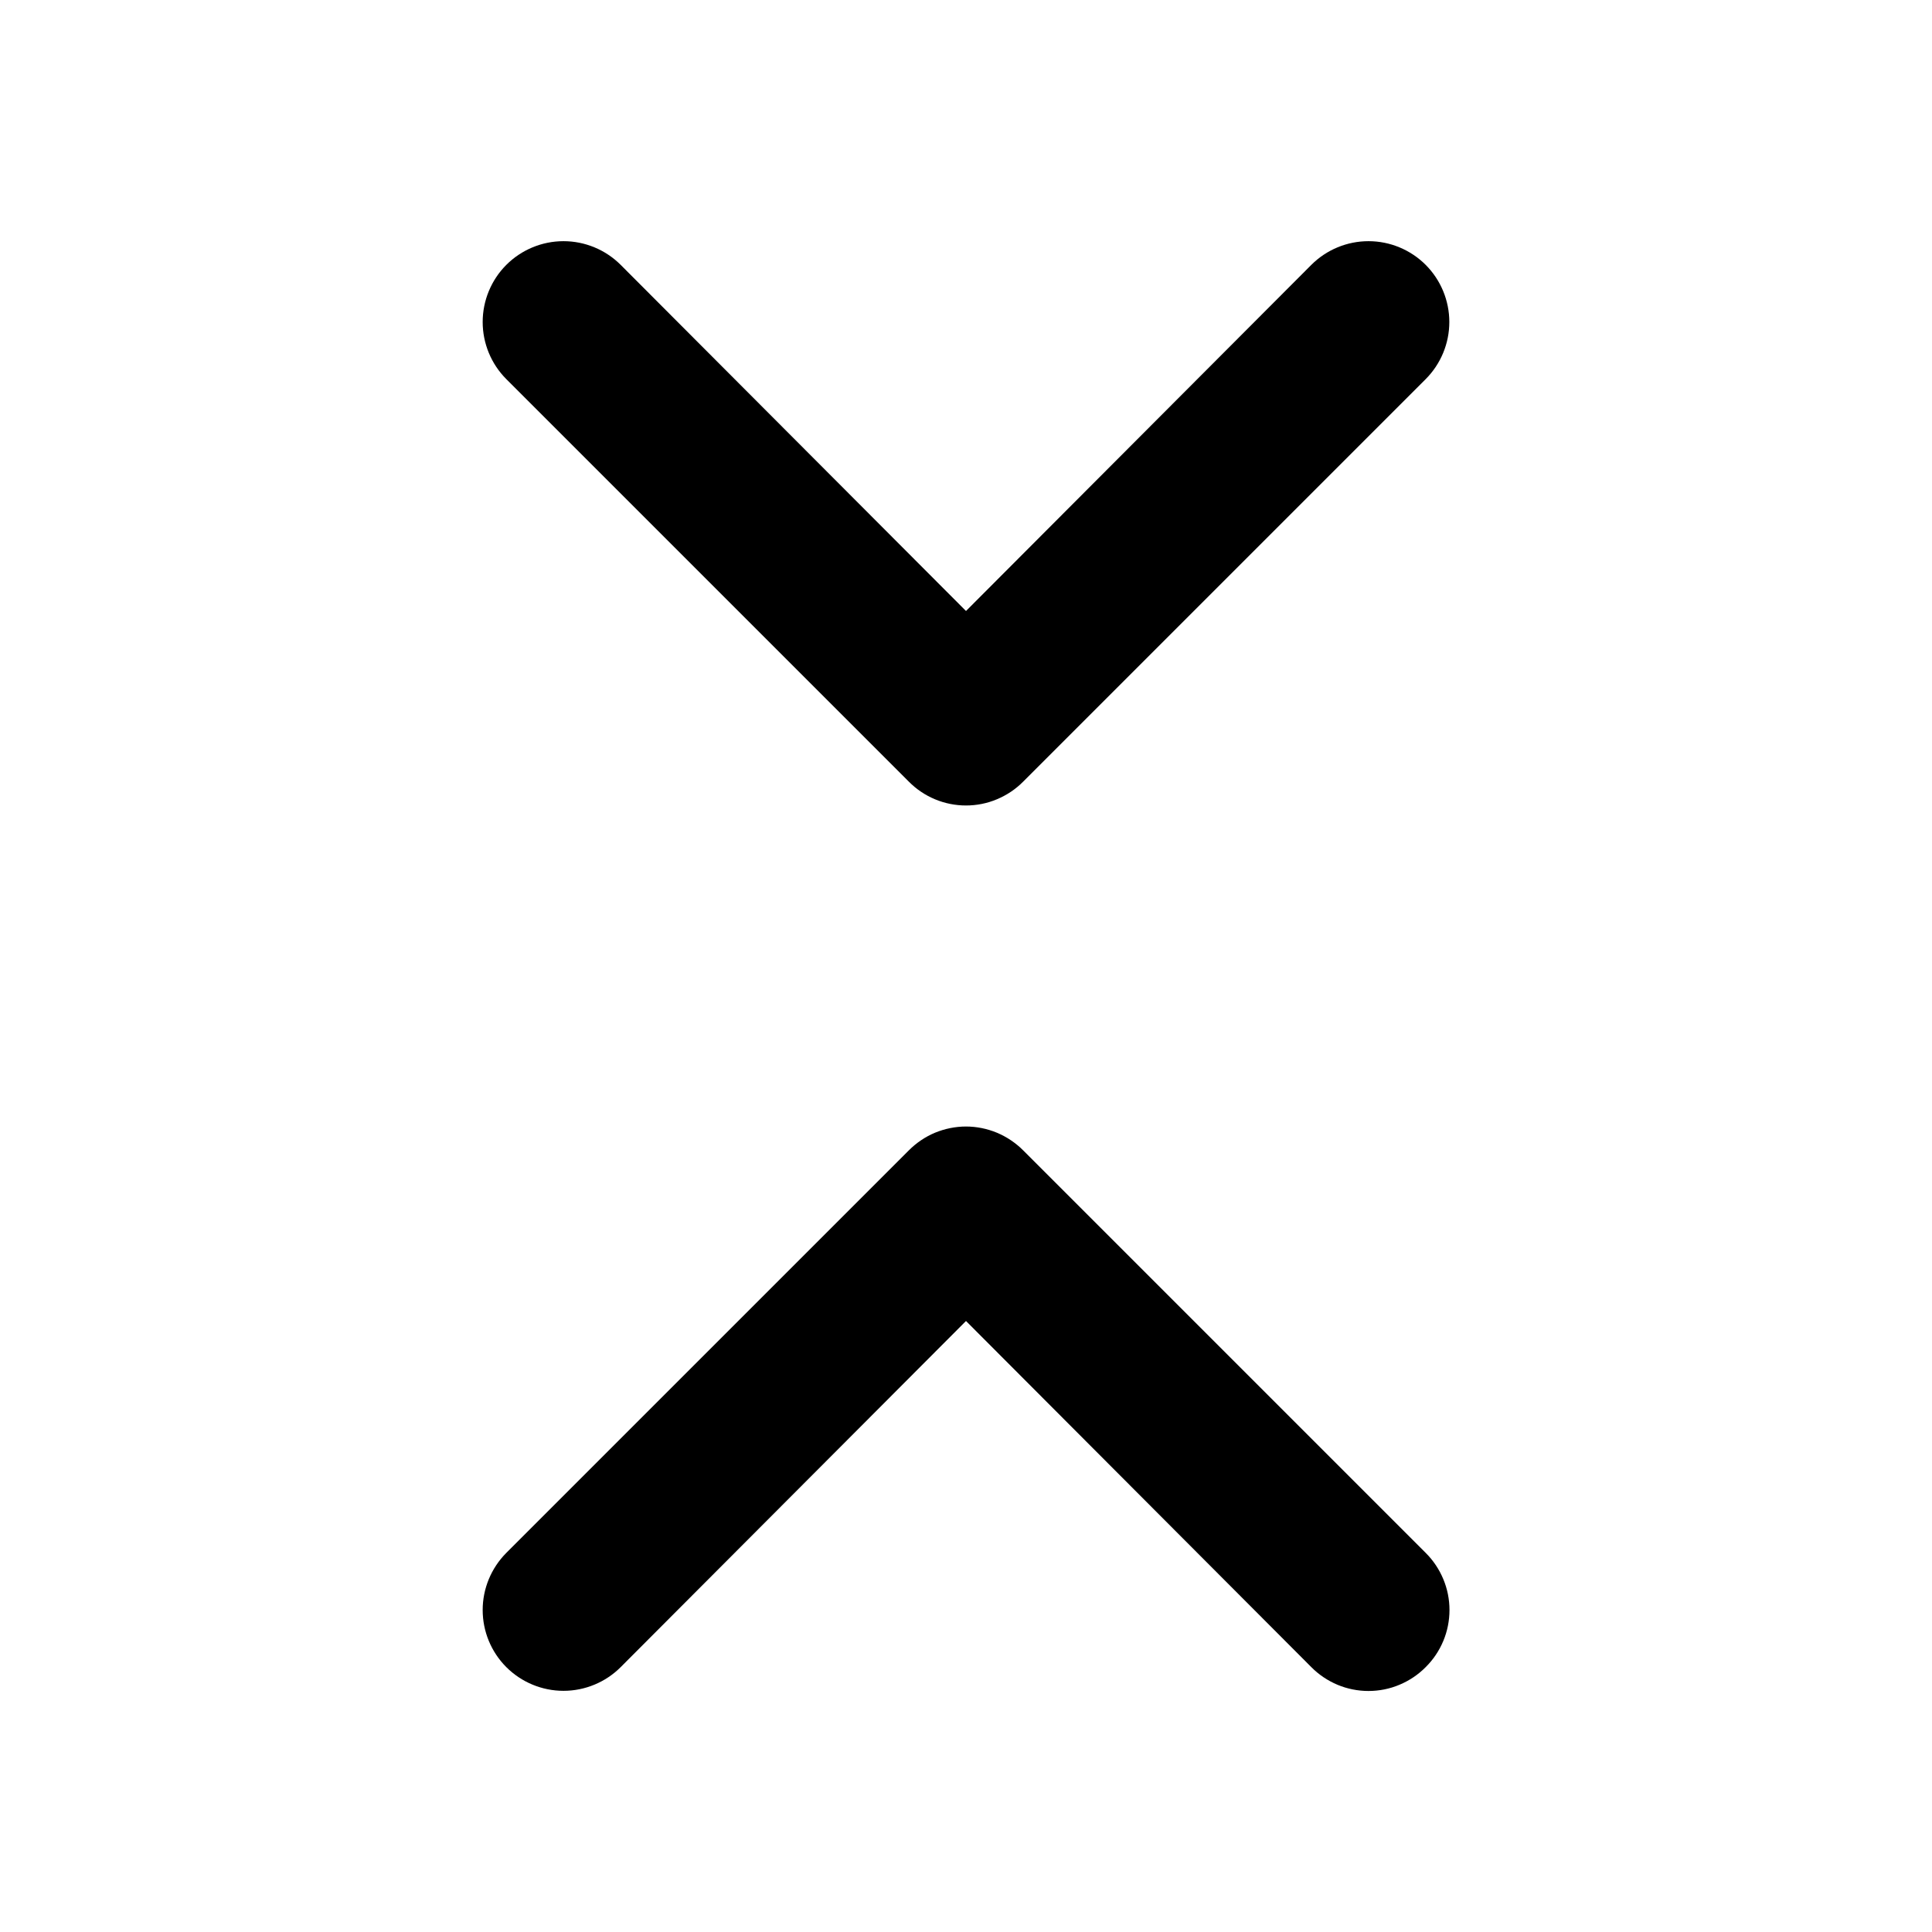 <svg width="24" height="24" viewBox="0 0 24 24" fill="none" xmlns="http://www.w3.org/2000/svg">
<path d="M11.29 9.71C11.383 9.804 11.493 9.878 11.615 9.929C11.737 9.98 11.868 10.006 12 10.006C12.132 10.006 12.263 9.98 12.384 9.929C12.506 9.878 12.617 9.804 12.71 9.71L17.71 4.71C17.898 4.522 18.004 4.266 18.004 4C18.004 3.734 17.898 3.478 17.71 3.29C17.522 3.102 17.266 2.996 17 2.996C16.734 2.996 16.478 3.102 16.29 3.29L12 7.59L7.71 3.29C7.522 3.102 7.266 2.996 7 2.996C6.734 2.996 6.478 3.102 6.29 3.29C6.102 3.478 5.996 3.734 5.996 4C5.996 4.266 6.102 4.522 6.29 4.71L11.29 9.71ZM12.71 14.29C12.617 14.197 12.506 14.122 12.384 14.071C12.263 14.021 12.132 13.994 12 13.994C11.868 13.994 11.737 14.021 11.615 14.071C11.493 14.122 11.383 14.197 11.29 14.29L6.29 19.29C6.102 19.479 5.996 19.734 5.996 20C5.996 20.267 6.102 20.522 6.29 20.71C6.478 20.898 6.734 21.004 7 21.004C7.266 21.004 7.522 20.898 7.71 20.71L12 16.41L16.29 20.71C16.383 20.804 16.494 20.878 16.615 20.929C16.737 20.98 16.868 21.006 17 21.006C17.132 21.006 17.263 20.98 17.384 20.929C17.506 20.878 17.617 20.804 17.71 20.71C17.804 20.617 17.878 20.507 17.929 20.385C17.98 20.263 18.006 20.132 18.006 20C18.006 19.868 17.98 19.738 17.929 19.616C17.878 19.494 17.804 19.383 17.71 19.29L12.71 14.29Z" fill="black"/>
</svg>
